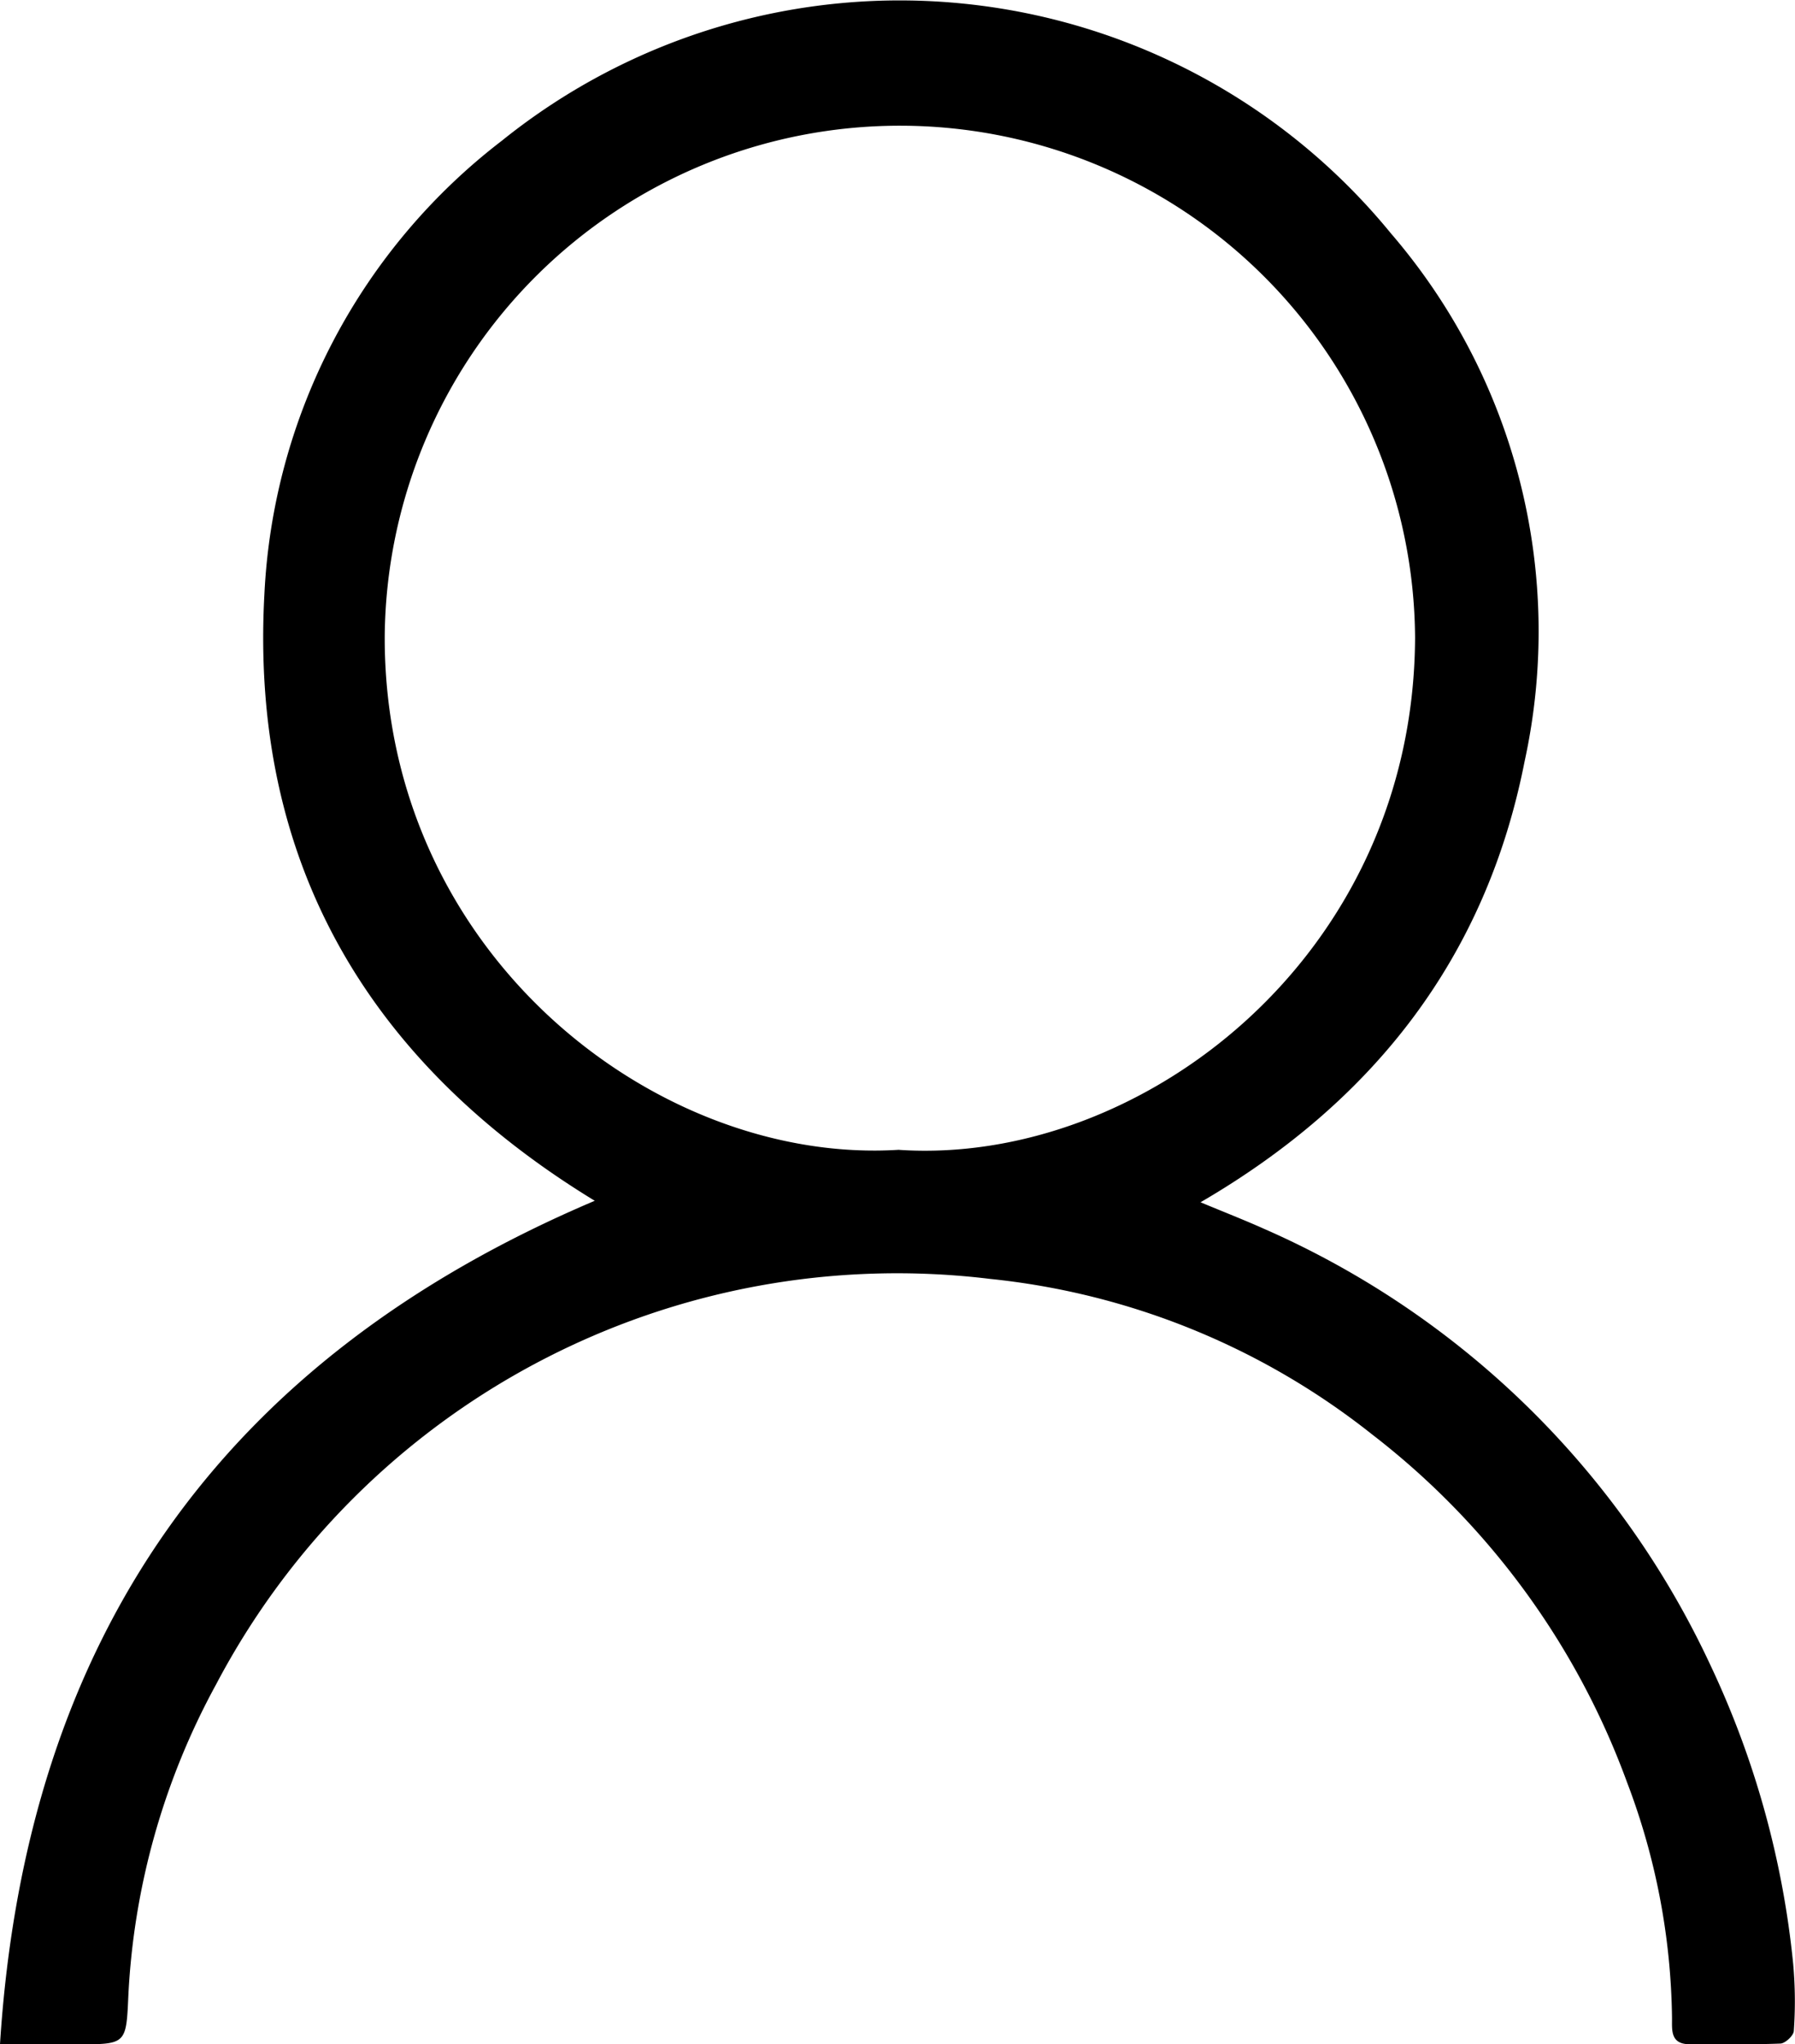 <svg id="account" xmlns="http://www.w3.org/2000/svg" width="70.098" height="79.831" viewBox="0 0 70.098 79.831">
  <path id="Trazado_221" data-name="Trazado 221" d="M283.93,333.9c1.01-15.854,8.663-26.751,23.226-32.936-8.863-5.407-13.473-13.258-12.9-23.7a23.757,23.757,0,0,1,9.272-17.7,24.77,24.77,0,0,1,34.716,3.614,23.826,23.826,0,0,1,5.223,20.633c-1.5,7.628-5.863,13.258-12.654,17.211.908.38,1.694.685,2.459,1.028a34.507,34.507,0,0,1,17.458,17.06,35.515,35.515,0,0,1,3.225,11.639,16.289,16.289,0,0,1,.027,2.63c0,.182-.34.5-.532.5-1.179.047-2.361.018-3.542.025-.759,0-.679-.57-.683-1.028a26.672,26.672,0,0,0-1.756-9.2,30.247,30.247,0,0,0-9.953-13.585,28.692,28.692,0,0,0-14.915-6.075,30.05,30.05,0,0,0-30.233,15.838,28.243,28.243,0,0,0-3.423,12.1c-.087,1.954-.067,1.954-2,1.954Zm35.115-34.924c9.4.619,20.093-7.5,20.146-20.006a20.119,20.119,0,0,0-40.237-.029v.093C298.988,291.393,309.635,299.574,319.045,298.972Z" transform="translate(-283.93 -254.068)"/>
</svg>
